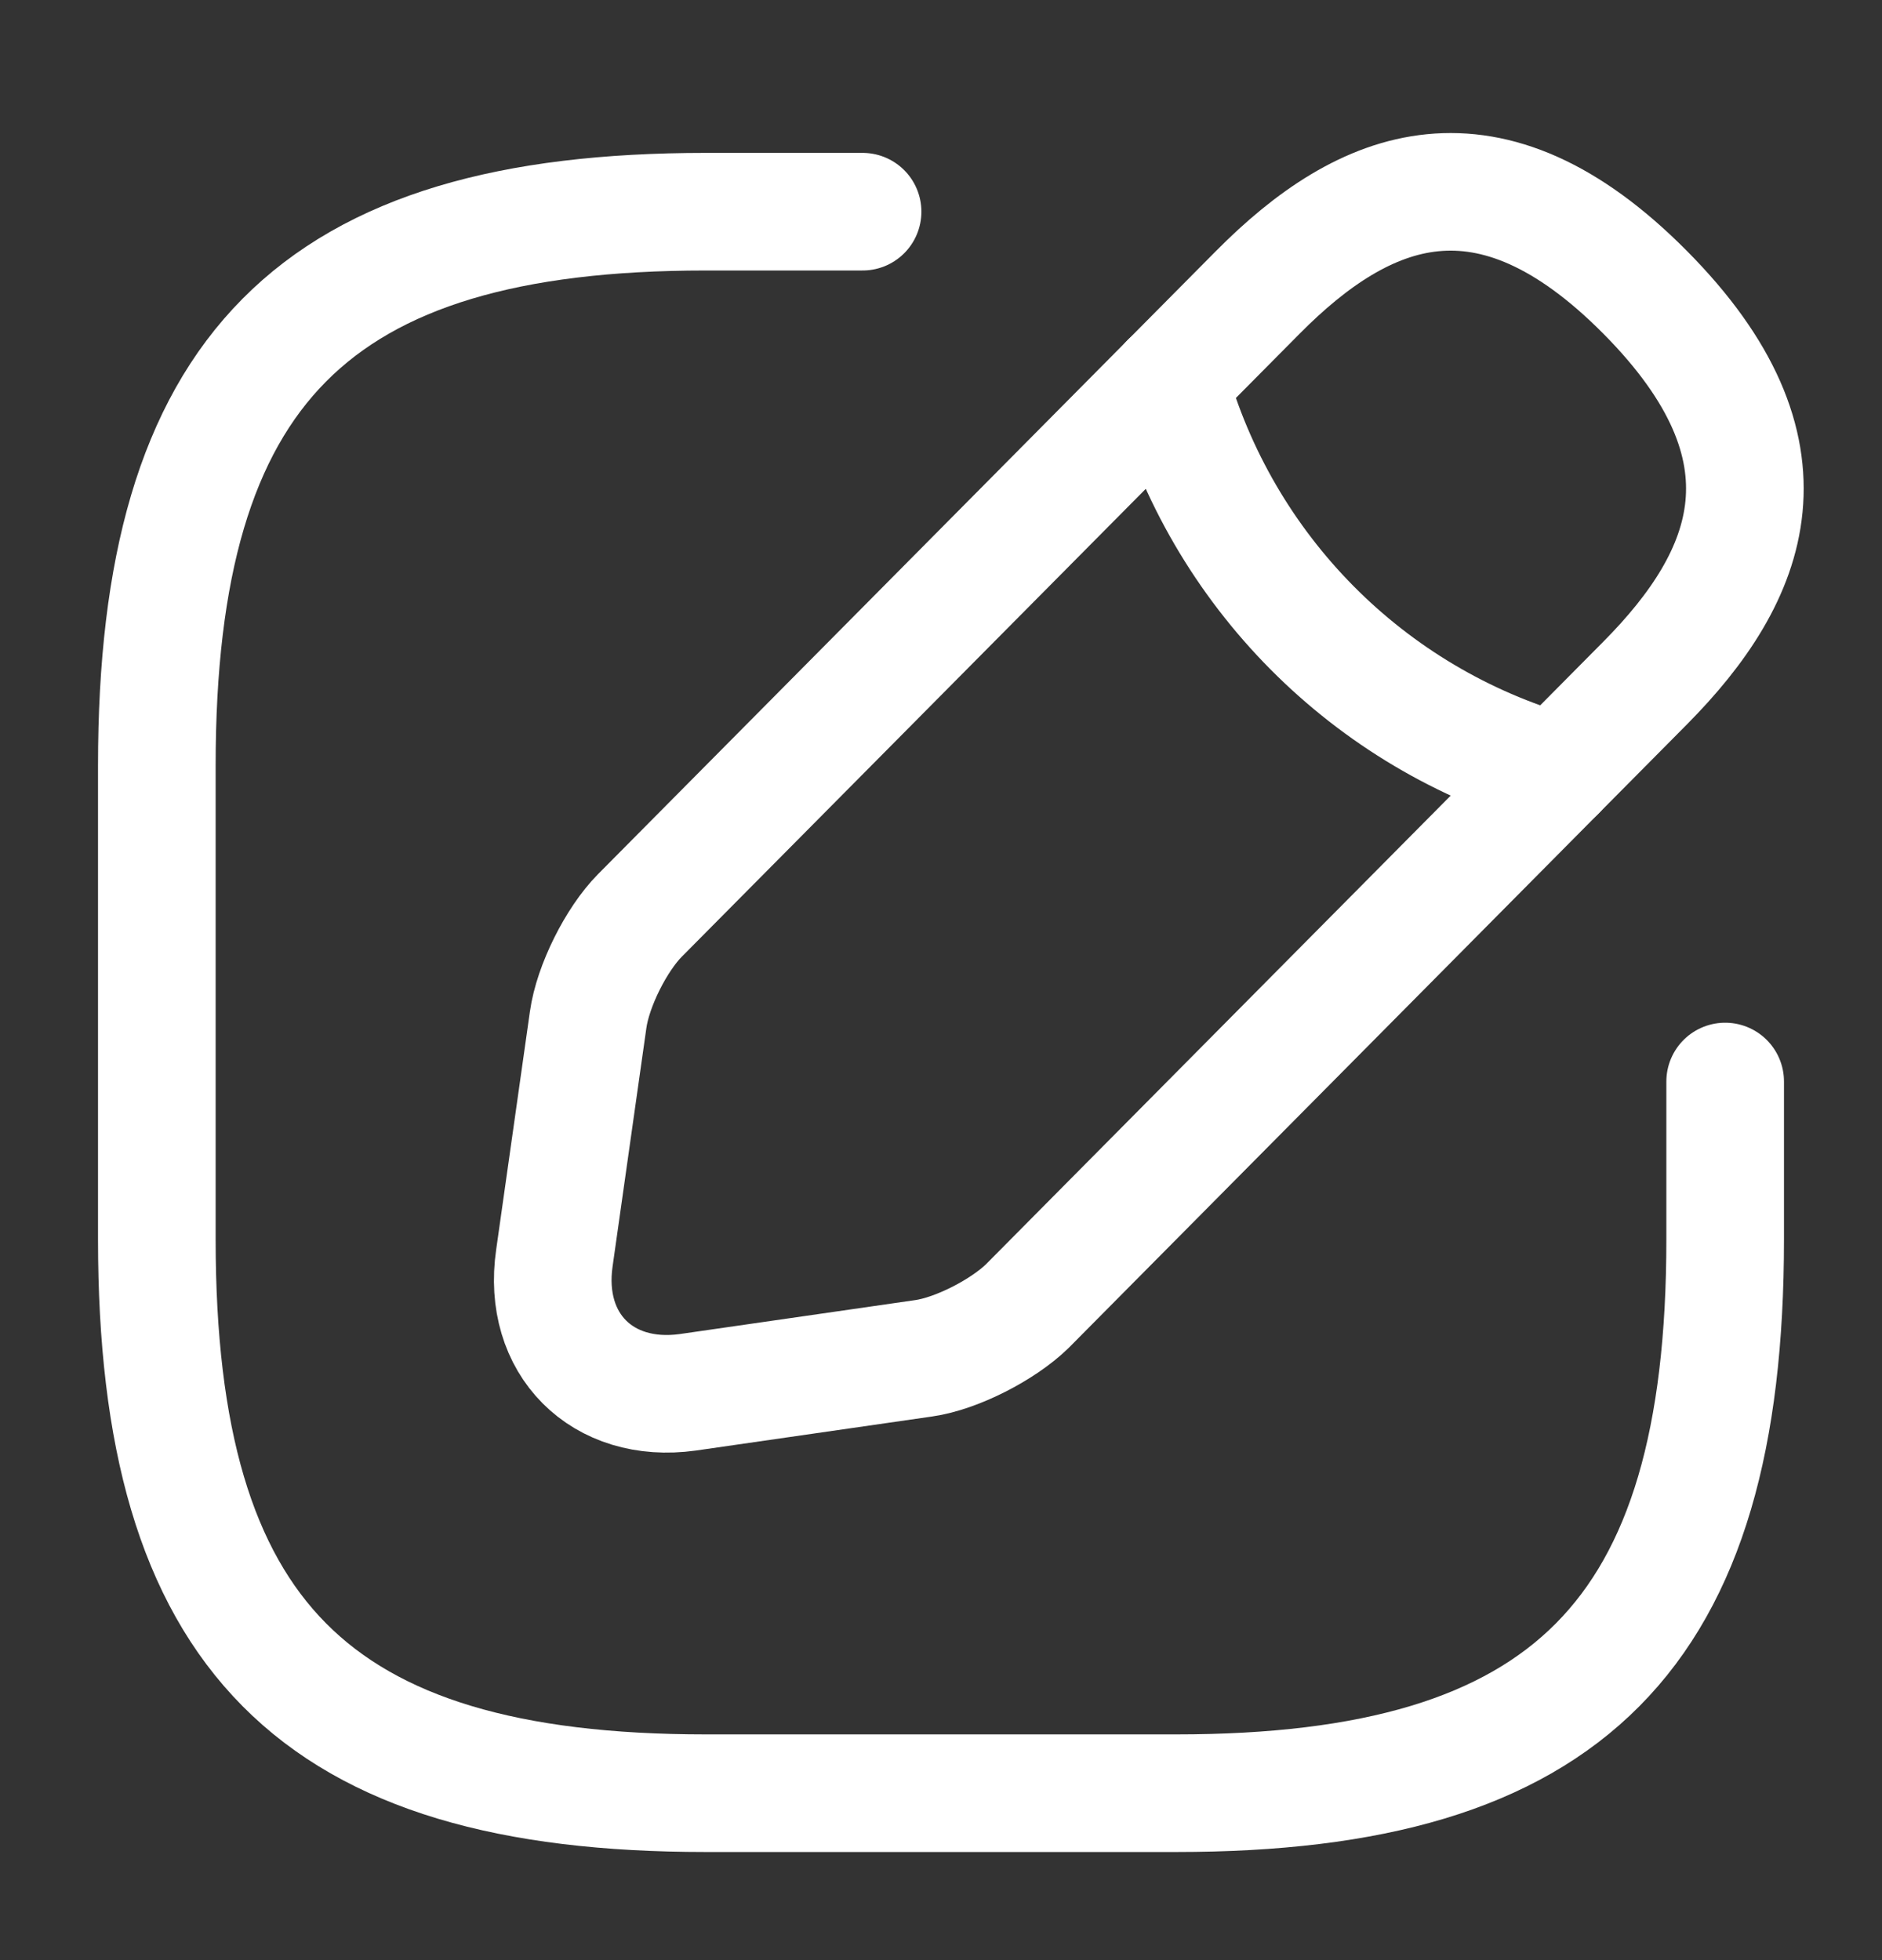 <svg width="24" height="25" viewBox="0 0 24 25" fill="none" xmlns="http://www.w3.org/2000/svg">
<rect x="0" y="0" width="24" height="25" fill="#333333" stroke="none"/>
<path d="M11 2.7H9C4 2.7 2 4.717 2 9.76V15.811C2 20.854 4 22.871 9 22.871H15C20 22.871 22 20.854 22 15.811V13.794" stroke="white" stroke-width="1.5" stroke-linecap="round" stroke-linejoin="round"/>
<path d="M16.04 3.729L8.16 11.676C7.86 11.979 7.56 12.574 7.5 13.008L7.07 16.043C6.91 17.143 7.68 17.909 8.77 17.758L11.78 17.324C12.2 17.264 12.79 16.961 13.1 16.659L20.98 8.711C22.34 7.339 22.98 5.746 20.98 3.729C18.98 1.712 17.4 2.357 16.04 3.729Z" stroke="white" stroke-width="1.5" stroke-miterlimit="10" stroke-linecap="round" stroke-linejoin="round"/>
<path d="M14.91 4.868C15.58 7.279 17.45 9.165 19.85 9.851" stroke="white" stroke-width="1.5" stroke-miterlimit="10" stroke-linecap="round" stroke-linejoin="round"/>
</svg>
